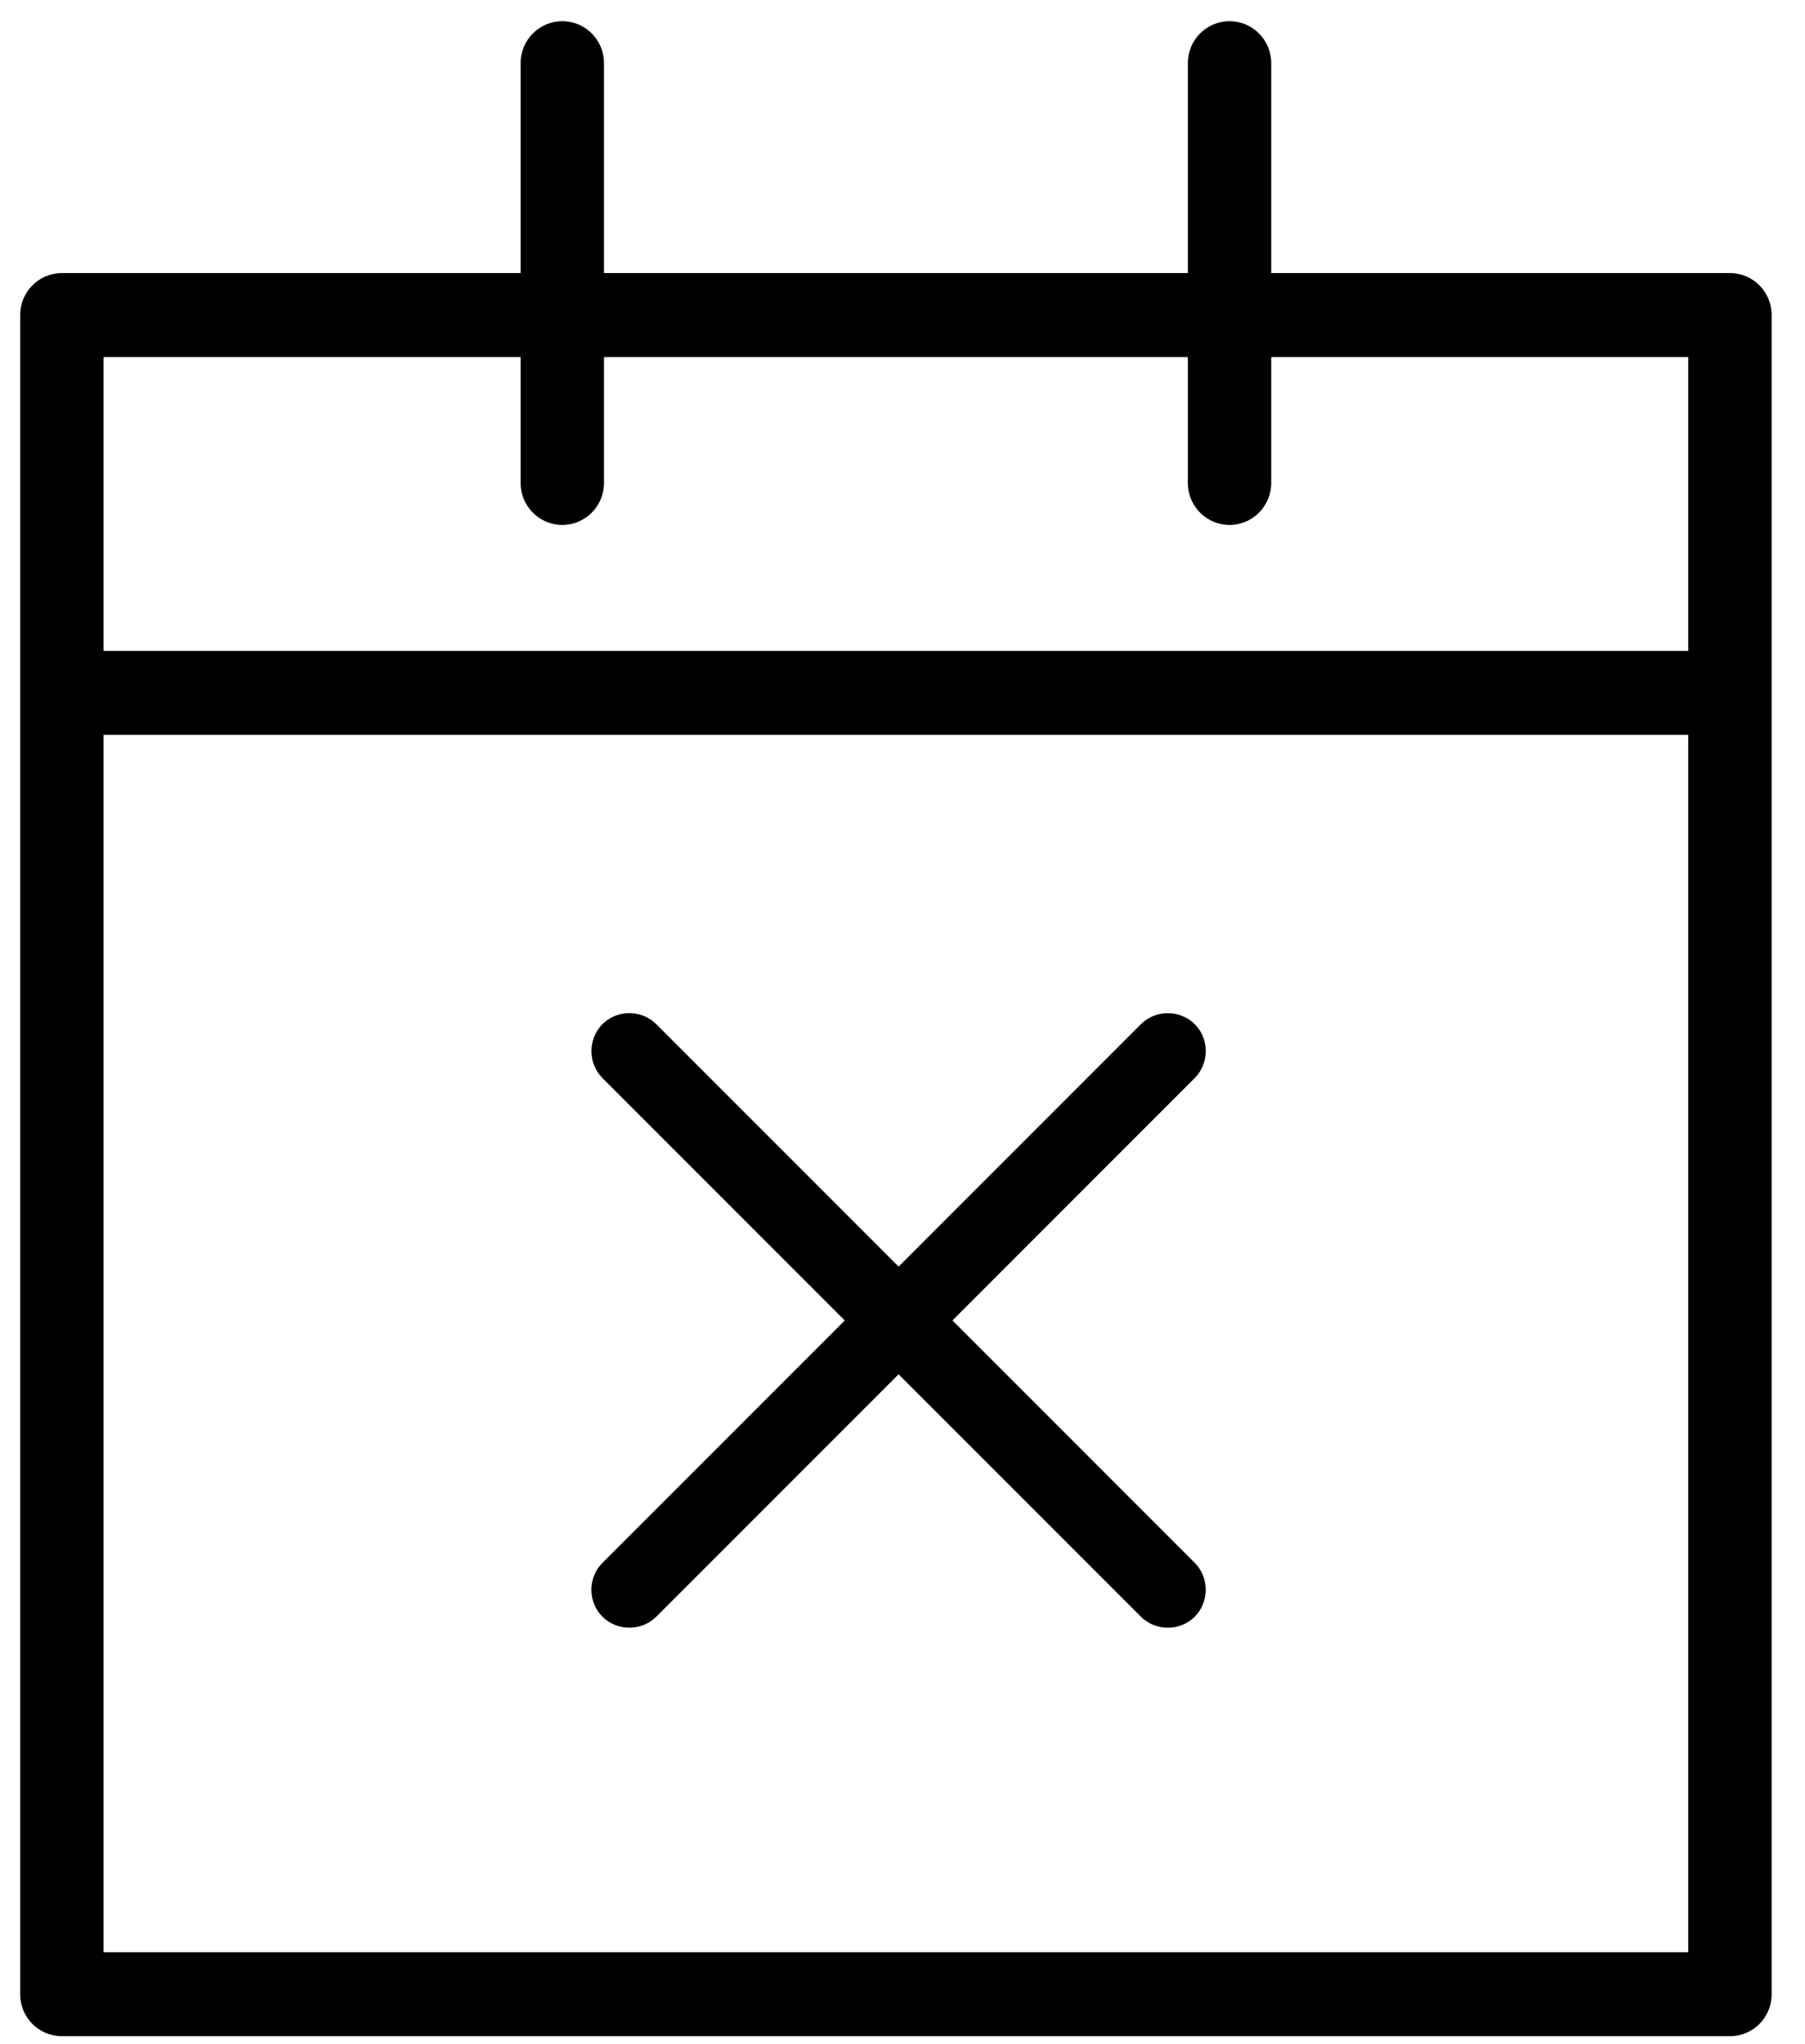 <?xml version="1.0" encoding="UTF-8"?>
<svg width="53px" height="60px" viewBox="0 0 53 60" version="1.1" xmlns="http://www.w3.org/2000/svg" xmlns:xlink="http://www.w3.org/1999/xlink">
    <!-- Generator: Sketch 49.3 (51167) - http://www.bohemiancoding.com/sketch -->
    <title>Mask</title>
    <desc>Created with Sketch.</desc>
    <defs>
        <path d="M49.572,21.569 L3.041,21.569 L3.041,57.302 L49.572,57.302 L49.572,21.569 Z M49.572,10.481 L49.572,19.106 L3.041,19.106 L3.041,10.481 L15.286,10.481 L15.286,14.175 C15.286,14.855 15.834,15.408 16.511,15.408 C17.188,15.408 17.735,14.855 17.735,14.175 L17.735,10.481 L34.878,10.481 L34.878,14.175 C34.878,14.855 35.426,15.408 36.103,15.408 C36.78,15.408 37.327,14.855 37.327,14.175 L37.327,10.481 L49.572,10.481 Z M19.272,30.064 L26.385,37.177 L33.498,30.064 C33.936,29.626 34.657,29.638 35.081,30.062 C35.518,30.498 35.508,31.215 35.079,31.645 L27.966,38.758 L35.079,45.871 C35.517,46.308 35.505,47.03 35.081,47.454 C34.645,47.89 33.927,47.881 33.498,47.452 L26.385,40.339 L19.272,47.452 C18.834,47.89 18.113,47.878 17.689,47.454 C17.252,47.017 17.262,46.3 17.691,45.871 L24.804,38.758 L17.691,31.645 C17.253,31.207 17.265,30.486 17.689,30.062 C18.126,29.625 18.843,29.634 19.272,30.064 Z M50.797,59.767 L1.817,59.767 C1.14,59.767 0.592,59.216 0.592,58.534 L0.592,9.248 C0.592,8.567 1.14,8.015 1.817,8.015 L15.286,8.015 L15.286,1.855 C15.286,1.174 15.834,0.622 16.511,0.622 C17.188,0.622 17.735,1.174 17.735,1.855 L17.735,8.015 L34.878,8.015 L34.878,1.855 C34.878,1.174 35.426,0.622 36.103,0.622 C36.78,0.622 37.327,1.174 37.327,1.855 L37.327,8.015 L50.797,8.015 C51.474,8.015 52.021,8.567 52.021,9.248 L52.021,58.534 C52.021,59.216 51.474,59.767 50.797,59.767 Z" id="path-1"></path>
    </defs>
    <g id="Symbols" stroke="none" stroke-width="1" fill="none" fill-rule="evenodd">
        <g id="05_icons/interface/calendar-delete" transform="translate(-14, -10)">
            <g id="🎨Icon-Colour" transform="translate(14, 10)">
                <mask id="mask-2" fill="white">
                    <use xlink:href="#path-1"></use>
                </mask>
                <use id="Mask" fill="#000000" xlink:href="#path-1"></use>
            </g>
        </g>
    </g>
</svg>